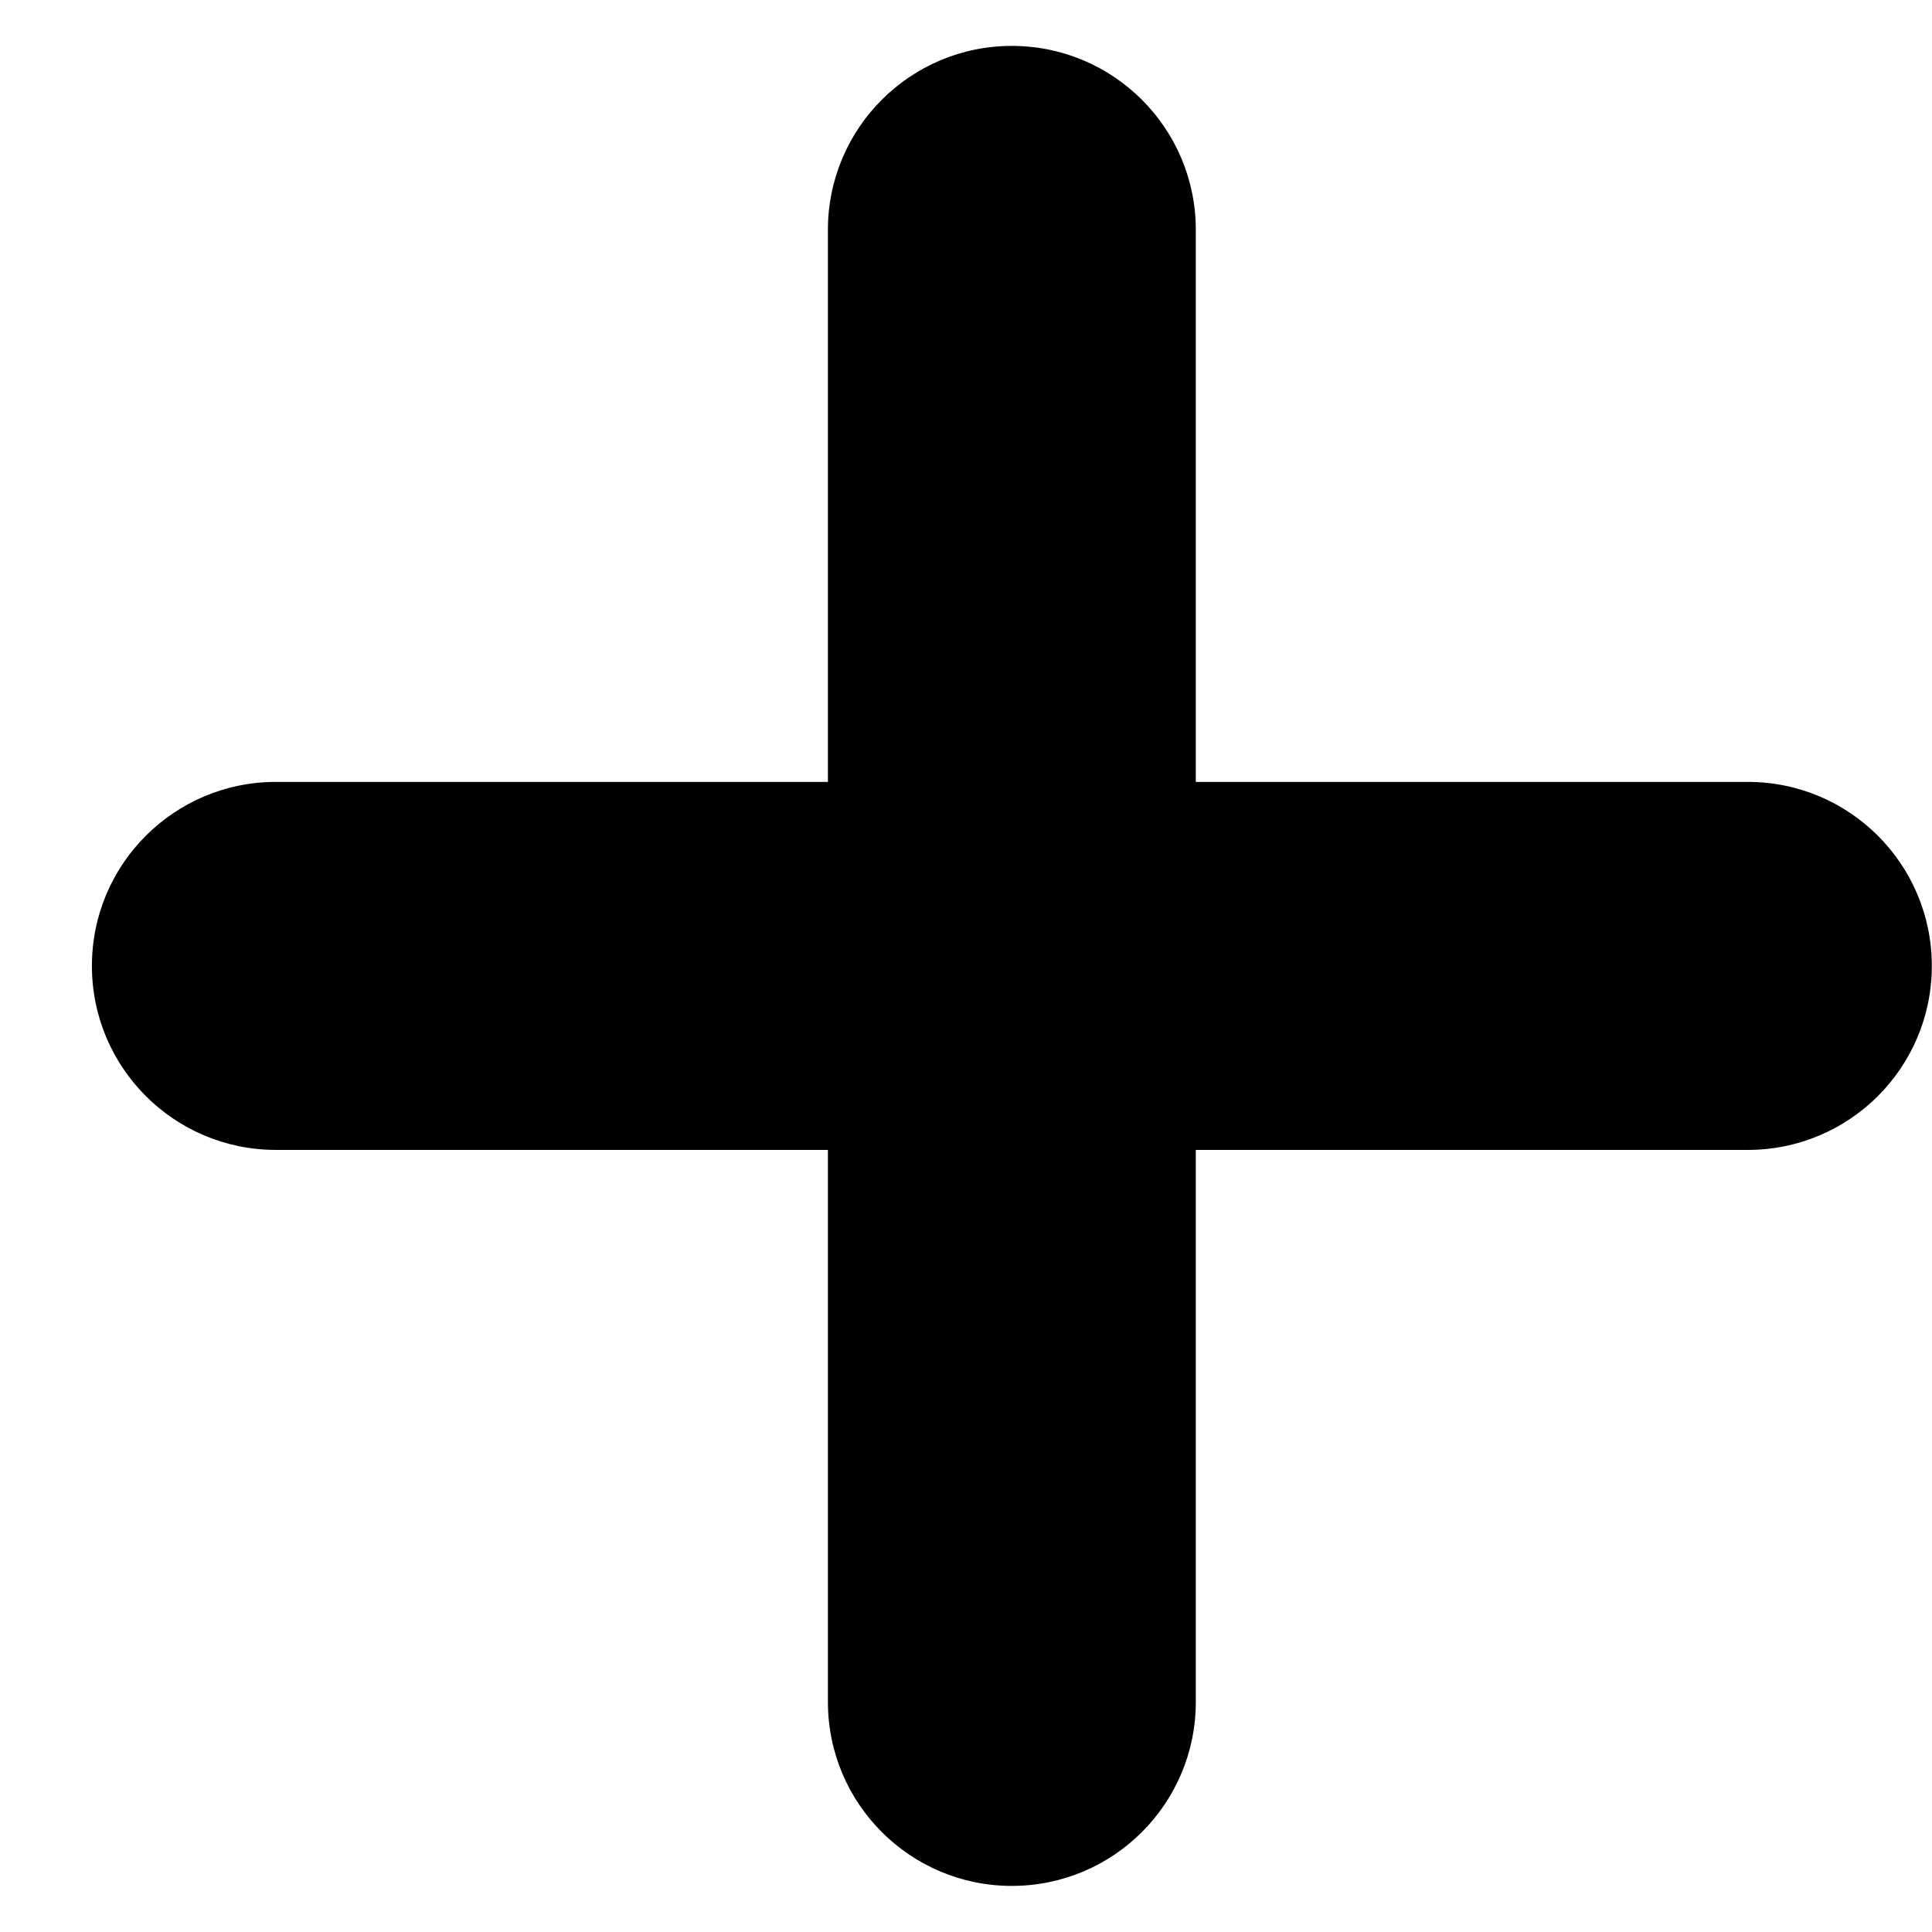 <svg width="21" height="21" viewBox="0 0 21 21" fill="none" xmlns="http://www.w3.org/2000/svg">
<path d="M12.998 2.499C12.998 1.394 12.103 0.499 10.998 0.499C9.894 0.499 8.999 1.394 8.999 2.499L8.999 8.499H2.999C1.894 8.499 0.999 9.394 0.999 10.499C0.999 11.604 1.894 12.499 2.999 12.499H8.999L8.999 18.499C8.999 19.604 9.894 20.499 10.998 20.499C12.103 20.499 12.998 19.604 12.998 18.499V12.499H18.998C20.103 12.499 20.998 11.604 20.998 10.499C20.998 9.394 20.103 8.499 18.998 8.499H12.998V2.499Z" fill="black"/>
</svg>
